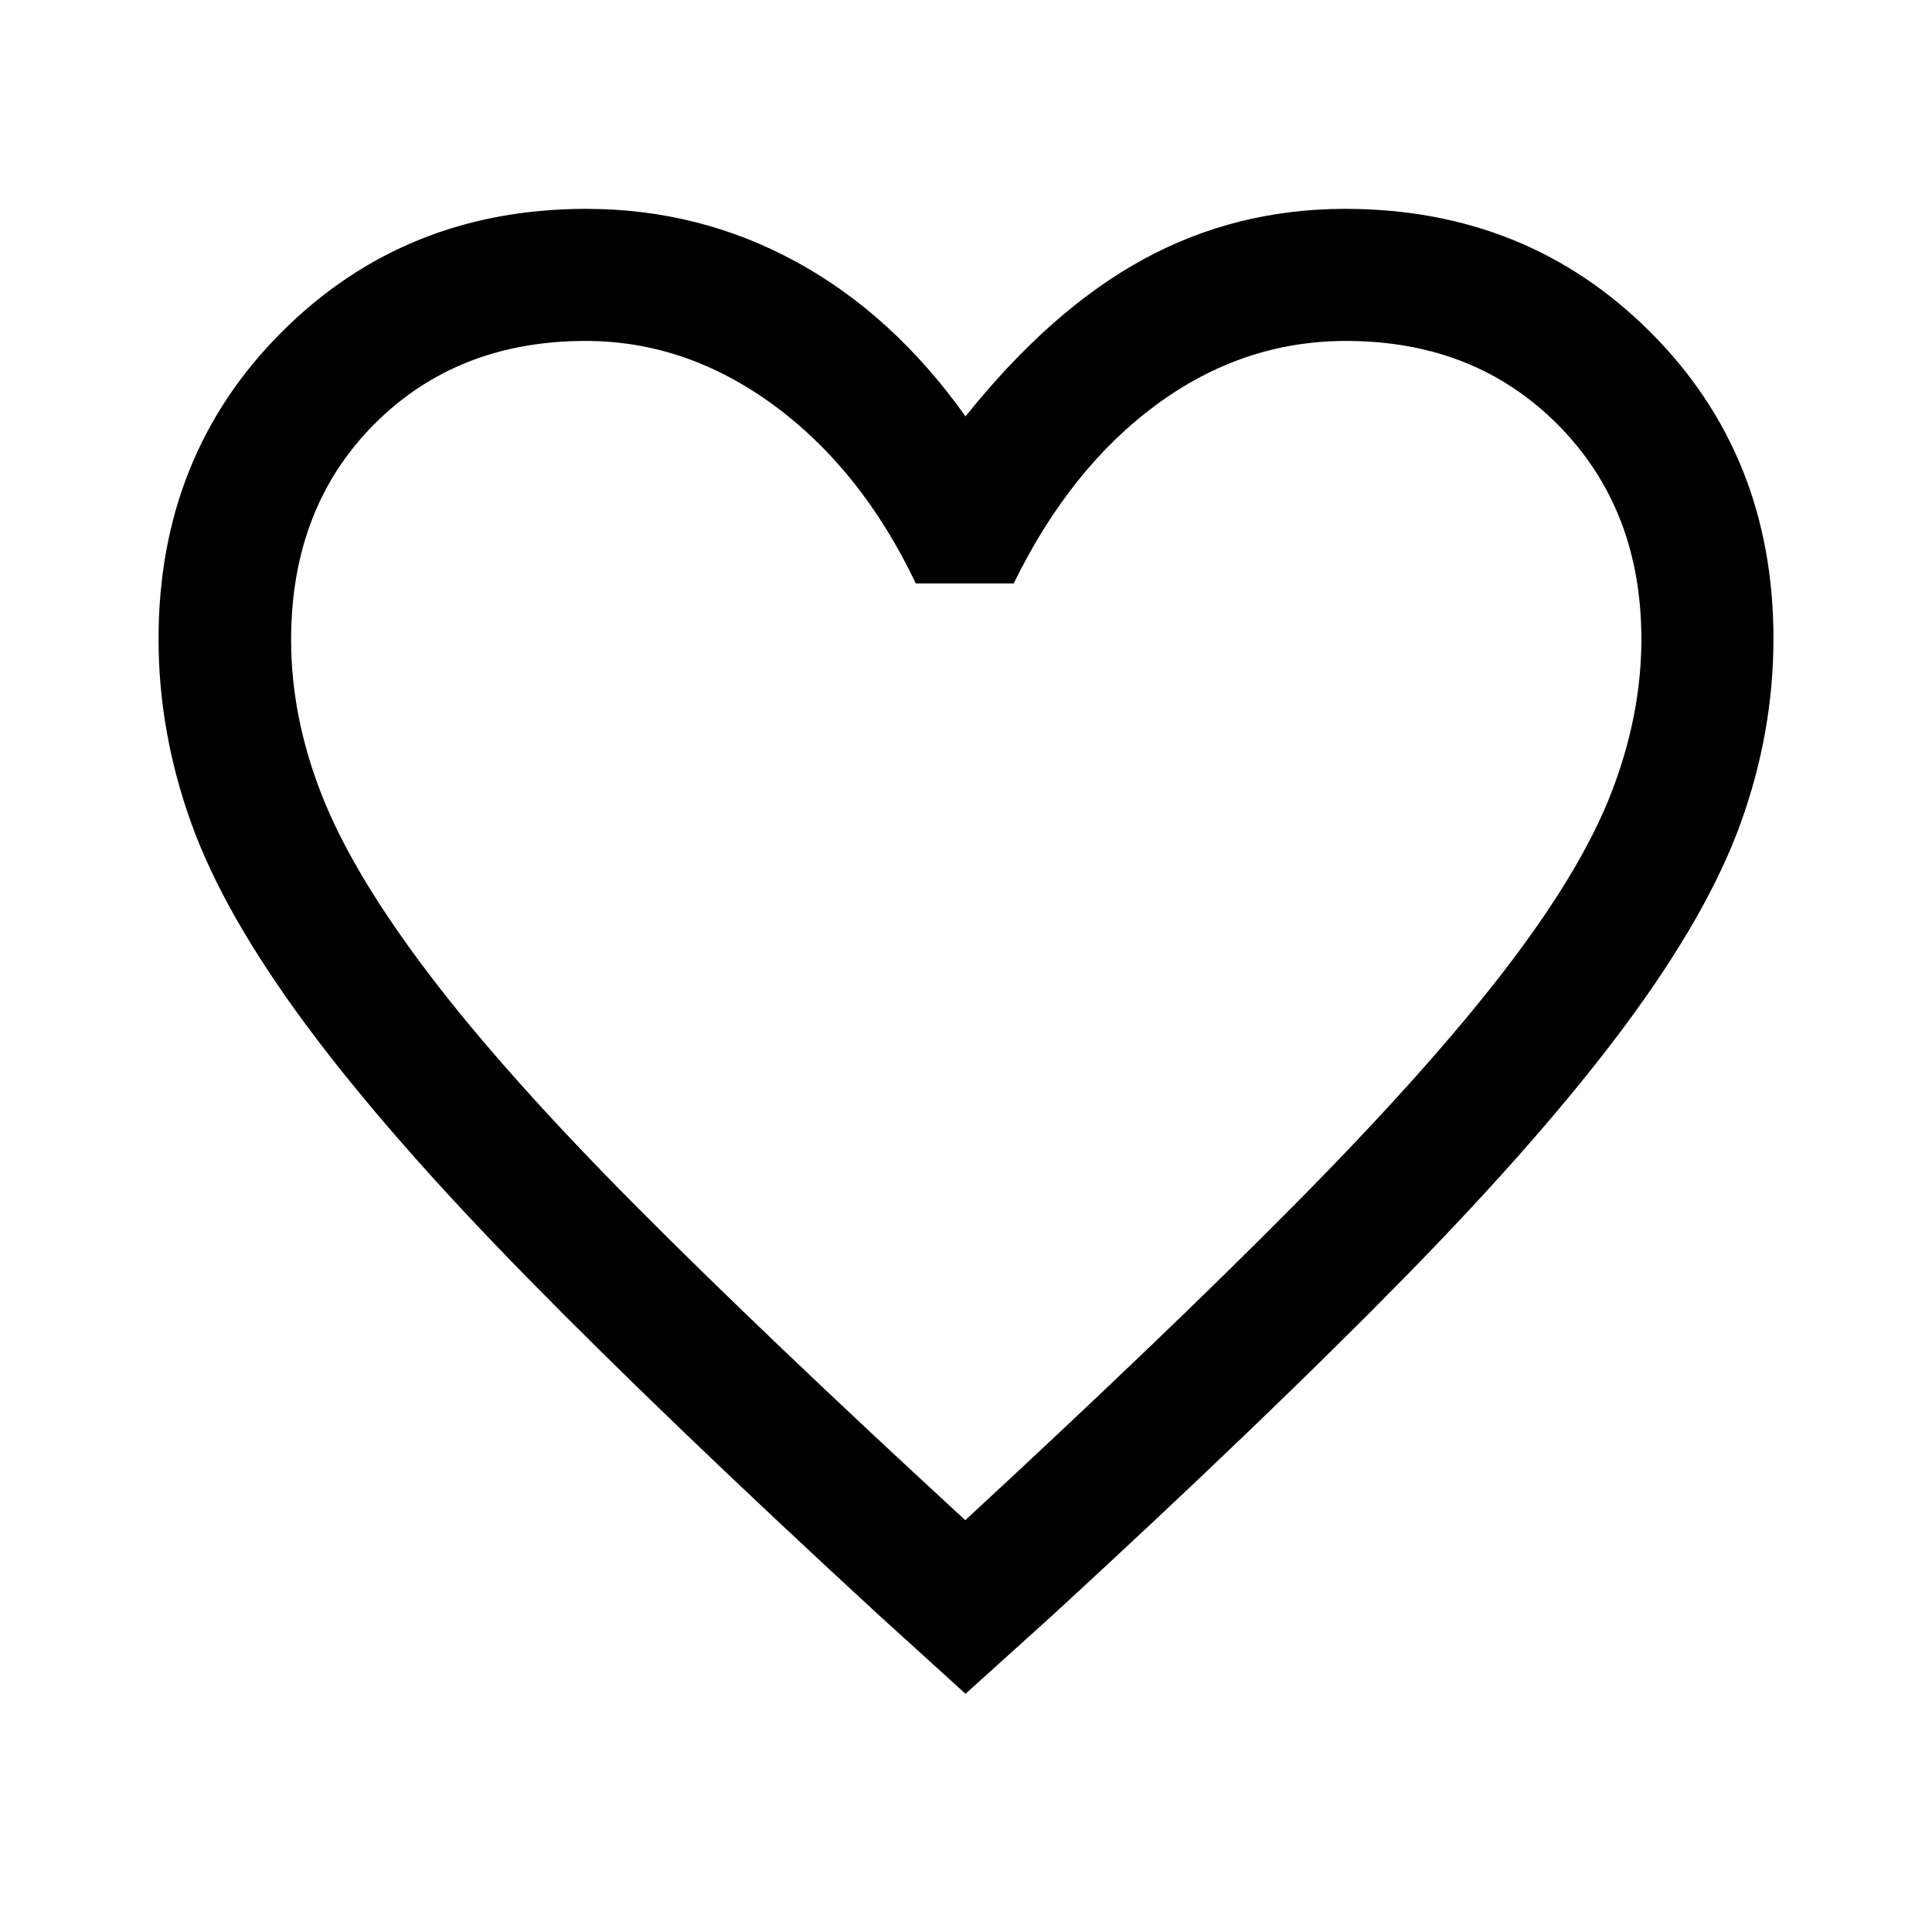 <svg xmlns="http://www.w3.org/2000/svg" height="48" viewBox="0 -960 960 960" width="48"><path d="m479.76-118.37-43.06-39.09q-105.26-96.91-174.38-167.35-69.13-70.43-110.12-125.76-40.99-55.32-57.2-100.49-16.22-45.17-16.22-91.46 0-91.31 61.21-152.5 61.21-61.2 151.27-61.2 56.12 0 104.32 26.29 48.2 26.28 84.18 76.82 42.48-53.04 88.43-78.07 45.96-25.04 100.2-25.04 90.34 0 151.58 61.15 61.25 61.14 61.25 152.38 0 46.44-16.22 91.5-16.21 45.06-57.2 100.38-40.99 55.33-110.2 125.91-69.22 70.59-174.53 167.44l-43.31 39.09Zm-.12-86.26q100.21-92.61 165.06-158.2 64.84-65.58 102.85-114.97 38.02-49.4 53.03-88.05 15.01-38.66 15.01-76.54 0-64.65-41.35-106.43-41.35-41.77-105.39-41.77-51.17 0-94.16 31.62-42.99 31.62-70.99 88.88h-48.63q-26.94-56.5-70.49-88.5t-93.59-32q-63.88 0-105.11 41.46t-41.23 107.1q0 38.45 15.37 77.41 15.36 38.96 53.32 88.89t102.68 115.01q64.72 65.07 163.62 156.09Zm.6-293.35Z"/></svg>